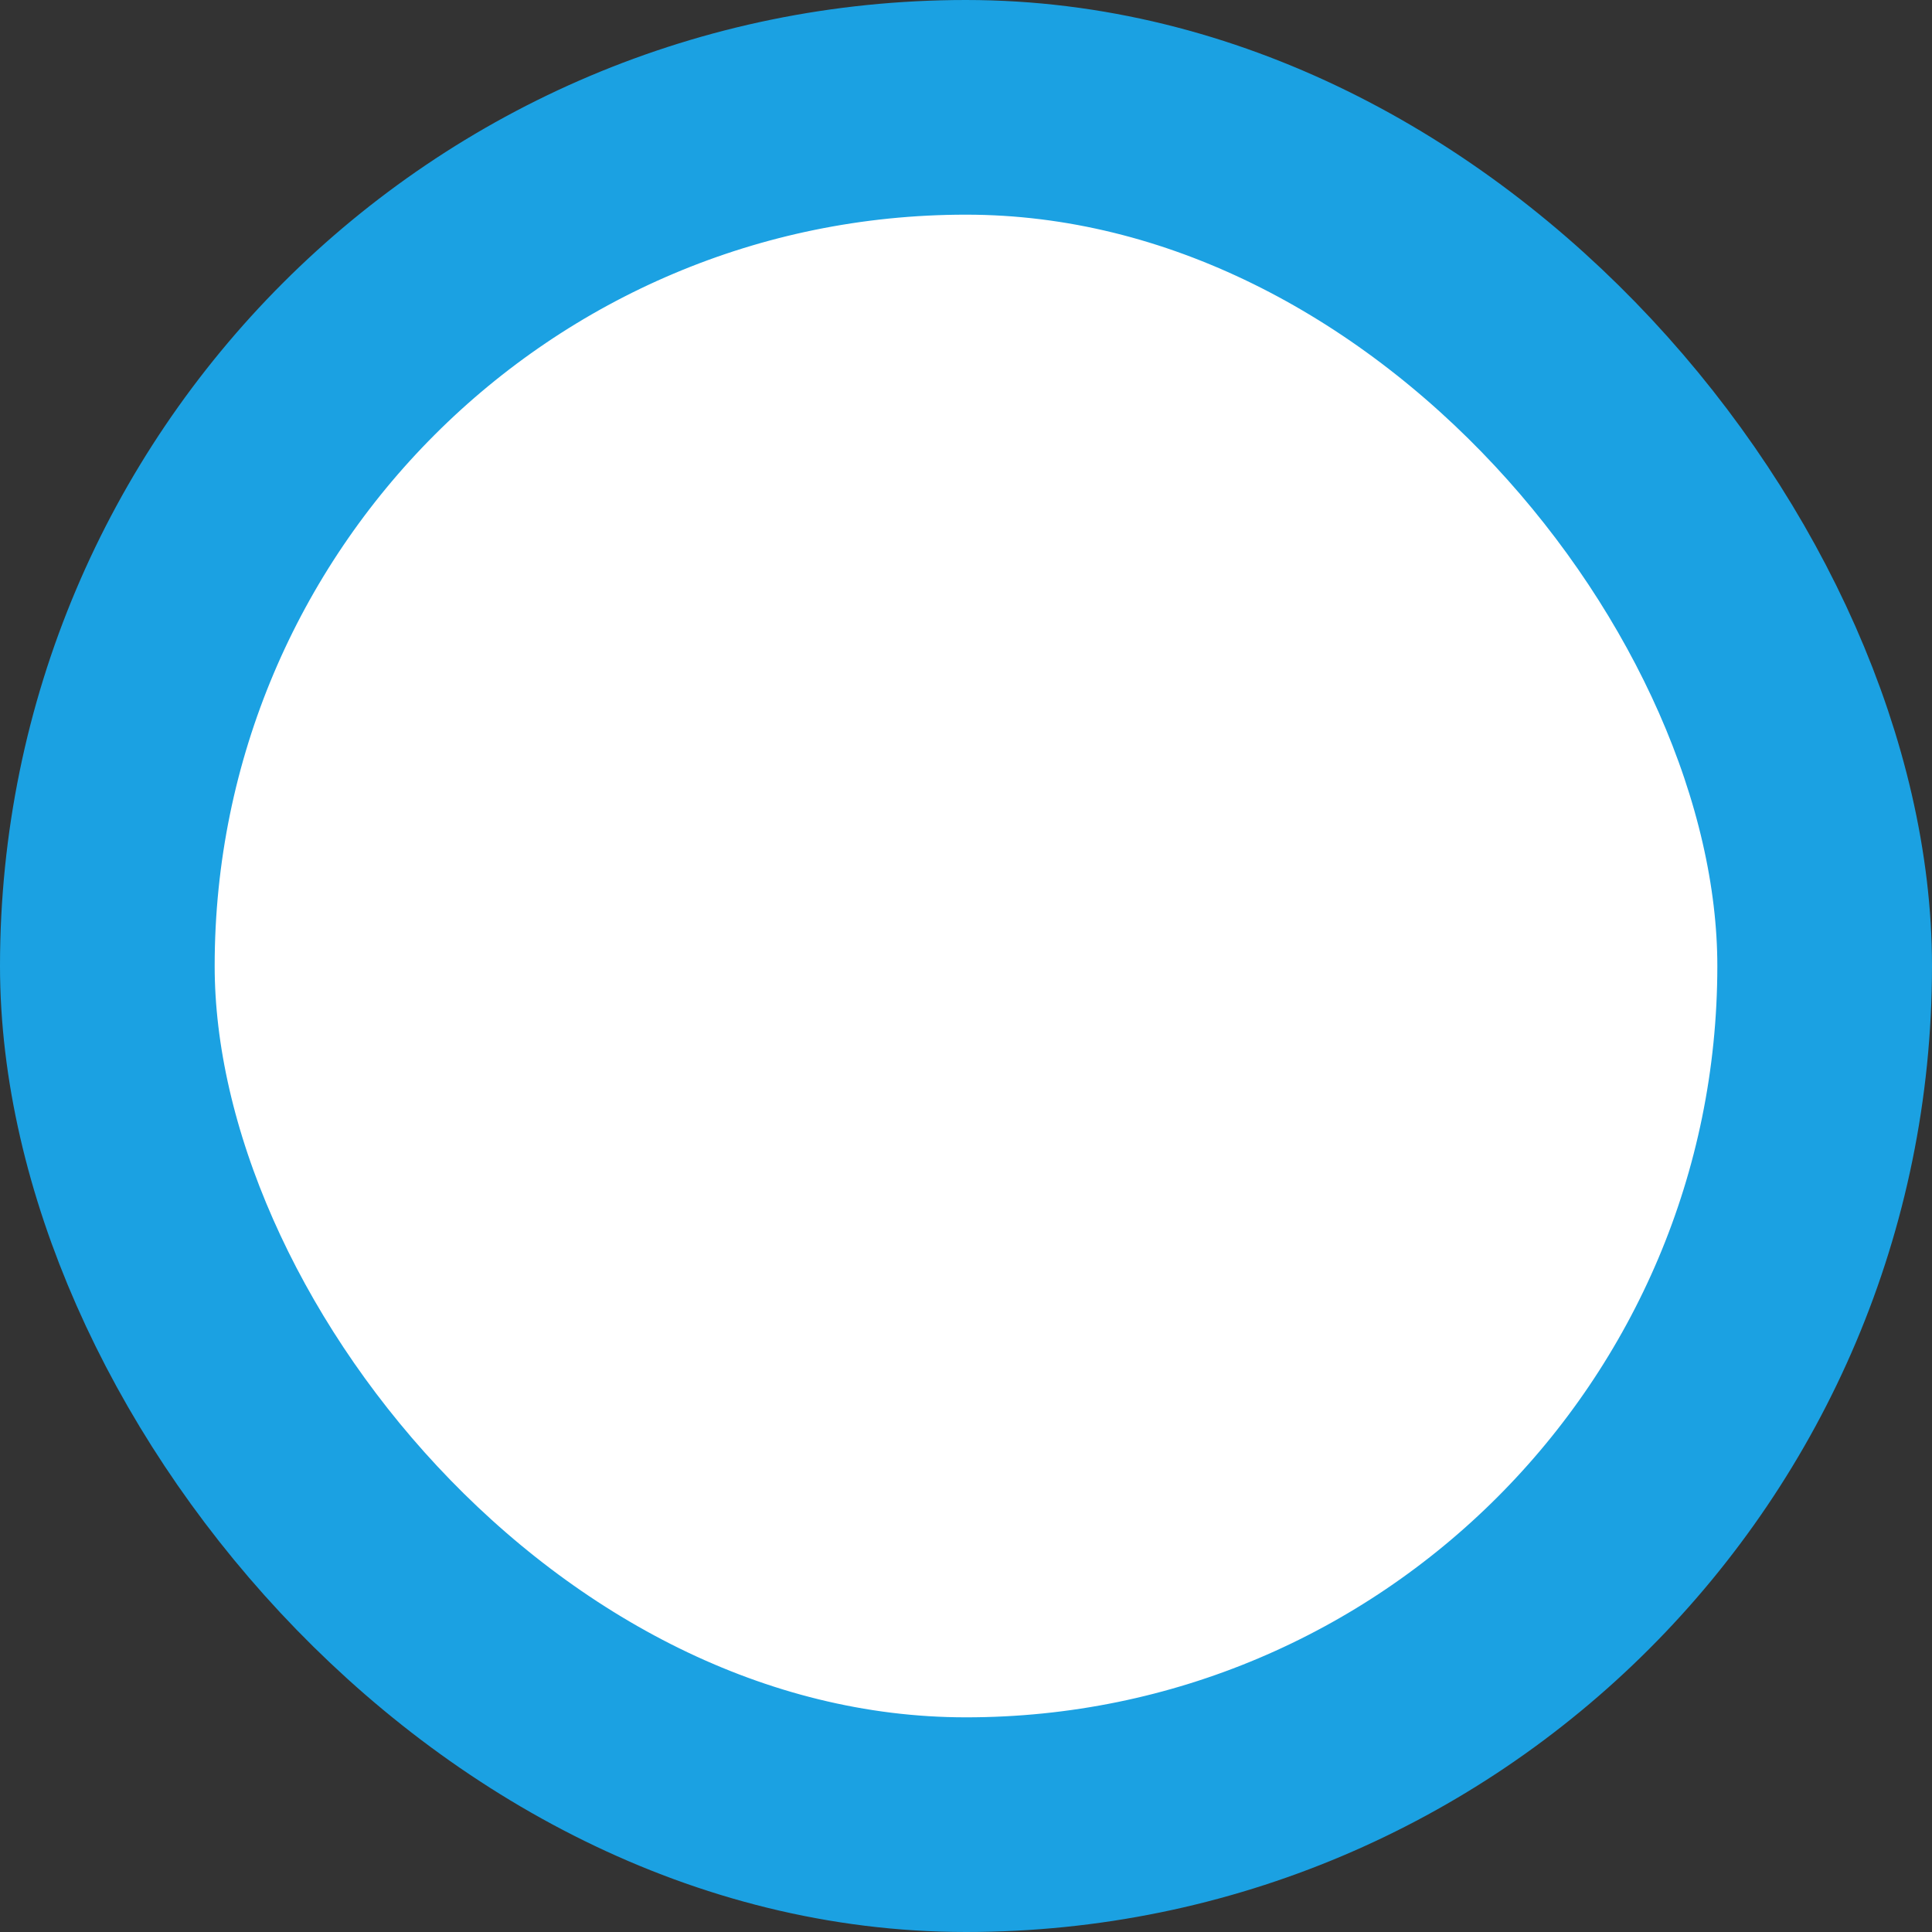 <?xml version="1.0" encoding="UTF-8"?>
<!DOCTYPE svg PUBLIC "-//W3C//DTD SVG 1.1//EN" "http://www.w3.org/Graphics/SVG/1.1/DTD/svg11.dtd">
<svg xmlns="http://www.w3.org/2000/svg" xmlns:xlink="http://www.w3.org/1999/xlink" version="1.1" width="45px" height="45px" viewBox="-0.5 -0.5 45 45"><rect x="-0.5" y="-0.5" width="45" height="45" fill="#333333" stroke="none"/><defs/><g><rect x="2" y="2" width="40" height="40" rx="40" ry="40" fill="#ffffff" stroke="#1ba1e2" stroke-width="5" pointer-events="all"/></g></svg>